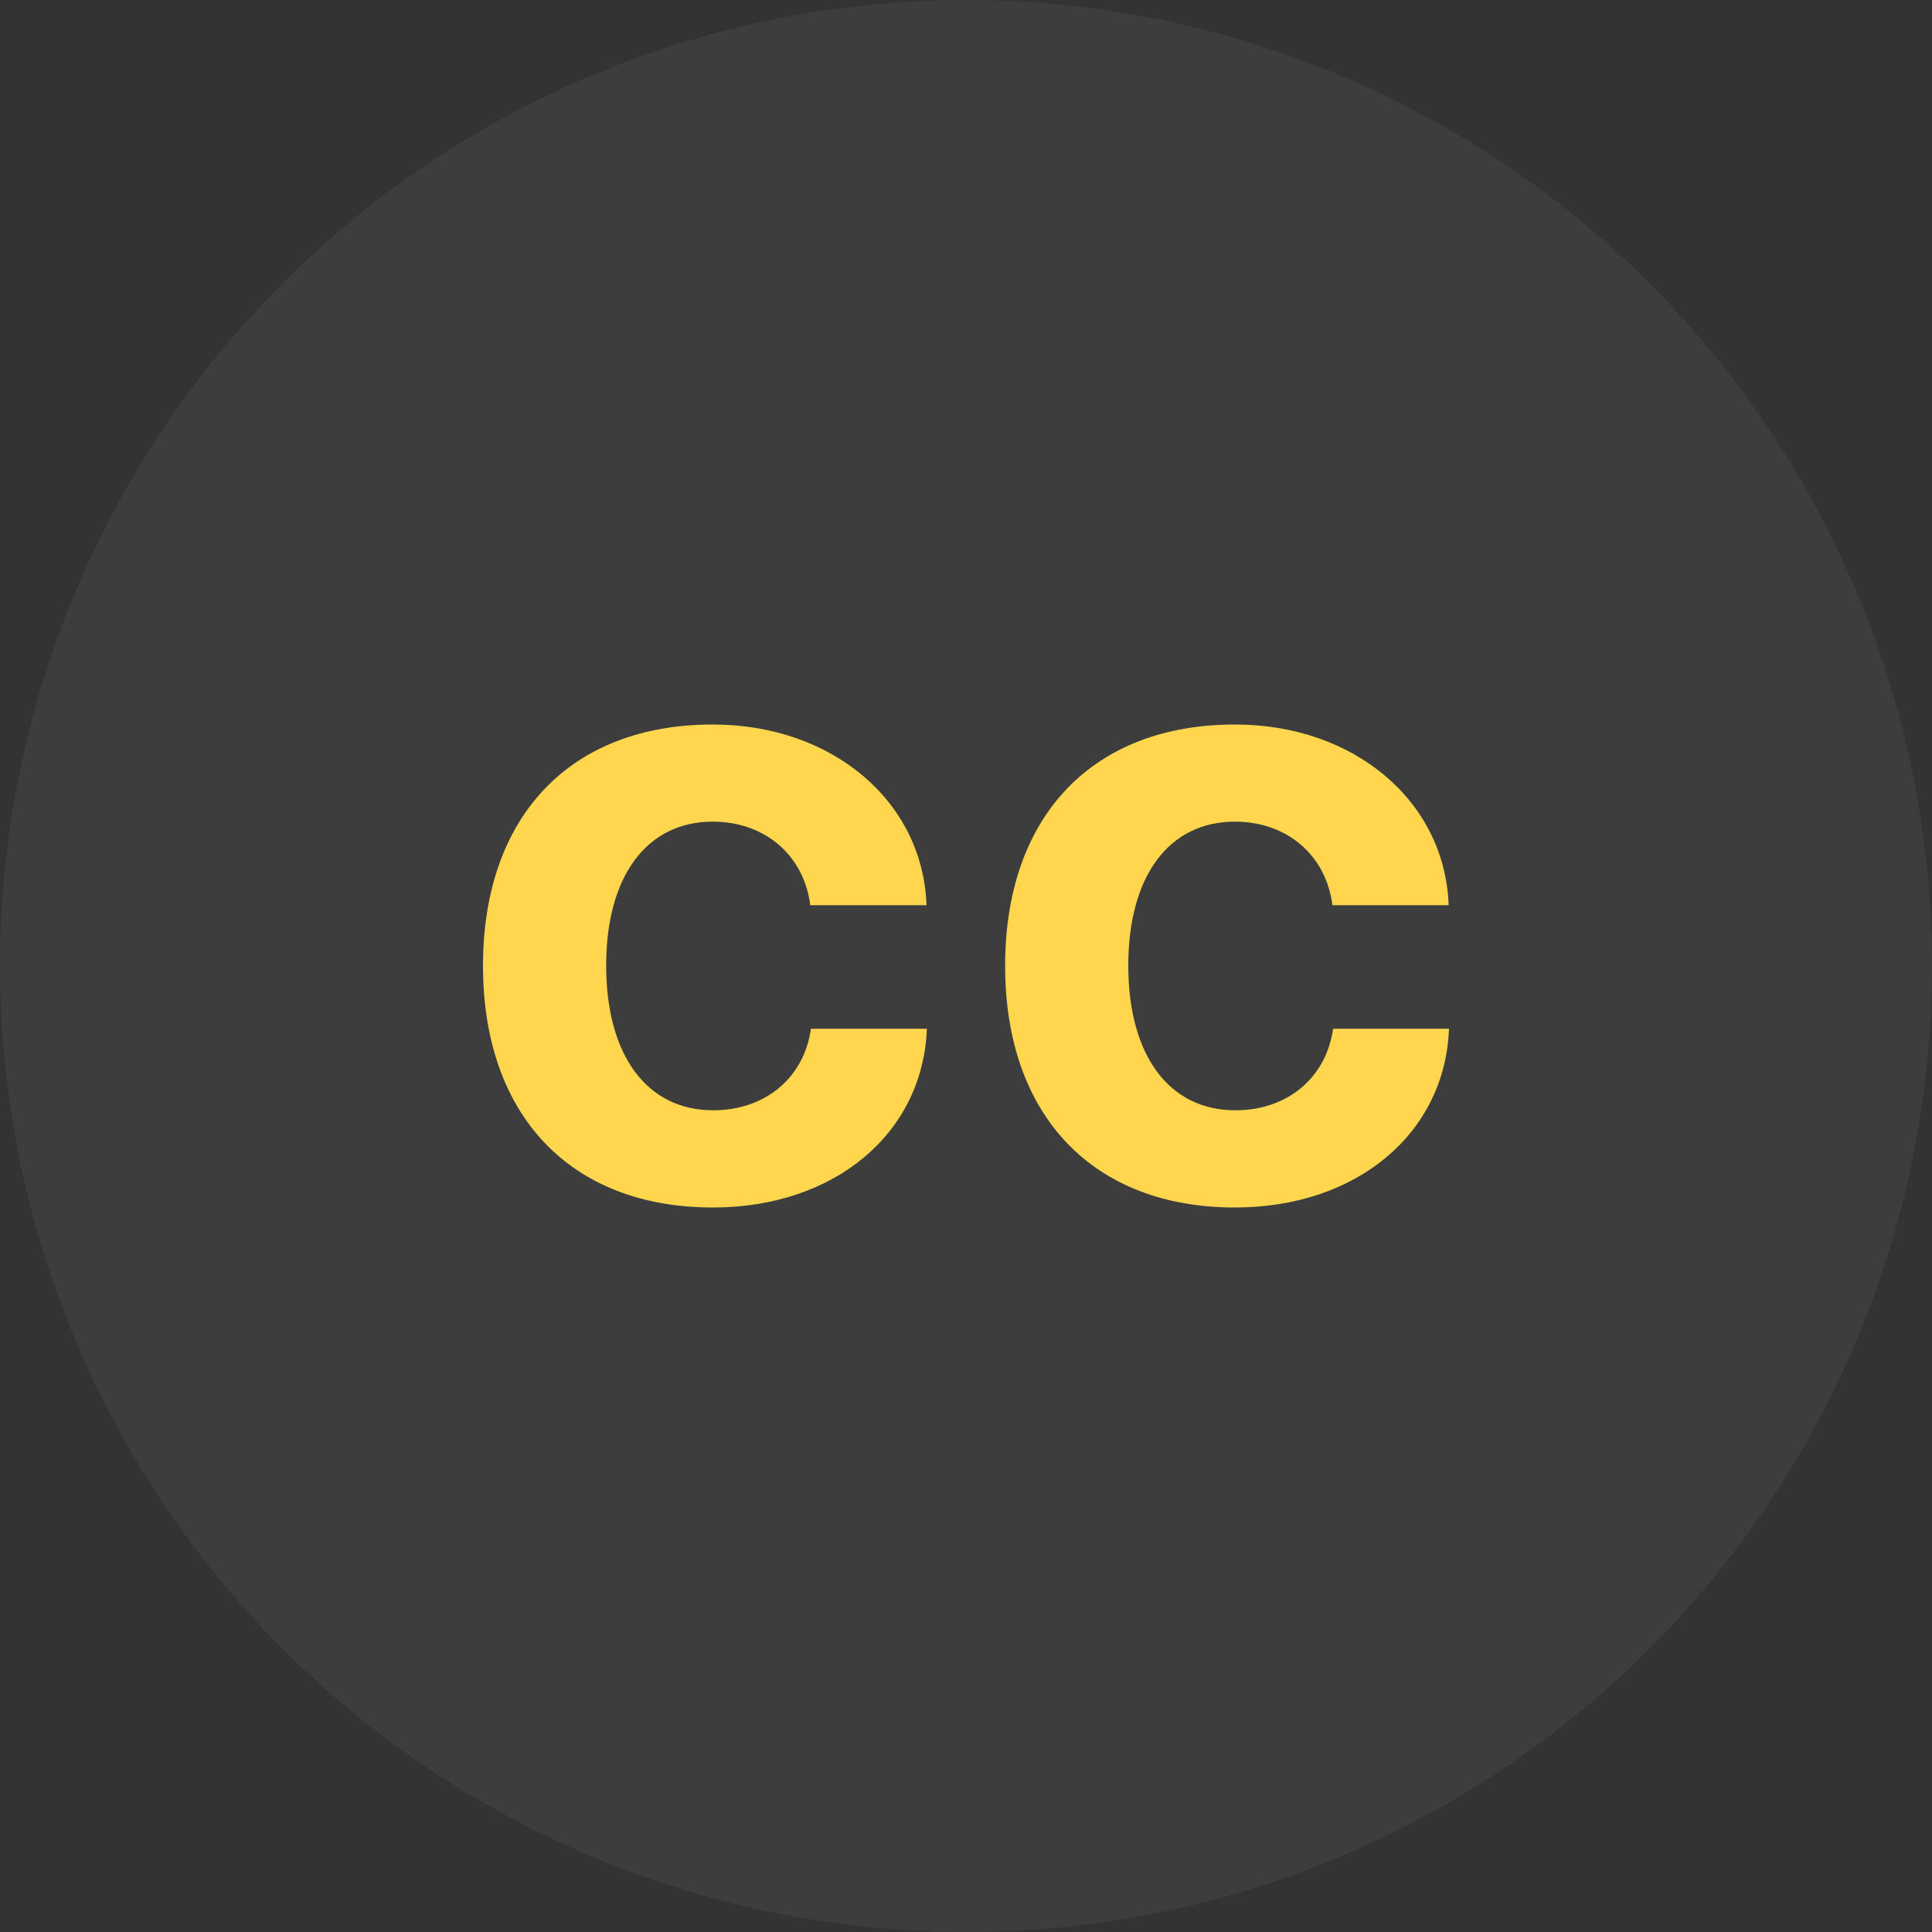 <svg width="32" height="32" viewBox="0 0 32 32" fill="none" xmlns="http://www.w3.org/2000/svg">
<rect x="0" y="0" width="32" height="32" fill="#333333" stroke="none"/>
<g clip-path="url(#clip0_1620_8274)">
<circle cx="16" cy="16" r="16" fill="white" fill-opacity="0.05"/>
<path d="M11.806 20C9.451 20 8 18.474 8 15.998C8 13.521 9.445 12 11.806 12C13.786 12 15.286 13.273 15.346 14.993H13.421C13.317 14.167 12.668 13.609 11.806 13.609C10.71 13.609 10.04 14.514 10.04 15.992C10.04 17.475 10.711 18.39 11.812 18.39C12.674 18.39 13.317 17.853 13.432 17.039H15.352C15.285 18.774 13.824 20 11.806 20ZM20.455 20C18.099 20 16.648 18.474 16.648 15.998C16.648 13.521 18.093 12 20.455 12C22.434 12 23.934 13.273 23.994 14.993H22.069C21.965 14.167 21.317 13.609 20.455 13.609C19.358 13.609 18.688 14.514 18.688 15.992C18.688 17.475 19.359 18.39 20.461 18.39C21.323 18.39 21.965 17.853 22.08 17.039H24C23.934 18.774 22.472 20 20.455 20Z" fill="#FFD64D"/>
</g>
<defs>
<clipPath id="clip0_1620_8274">
<rect width="32" height="32" fill="white"/>
</clipPath>
</defs>
</svg>
